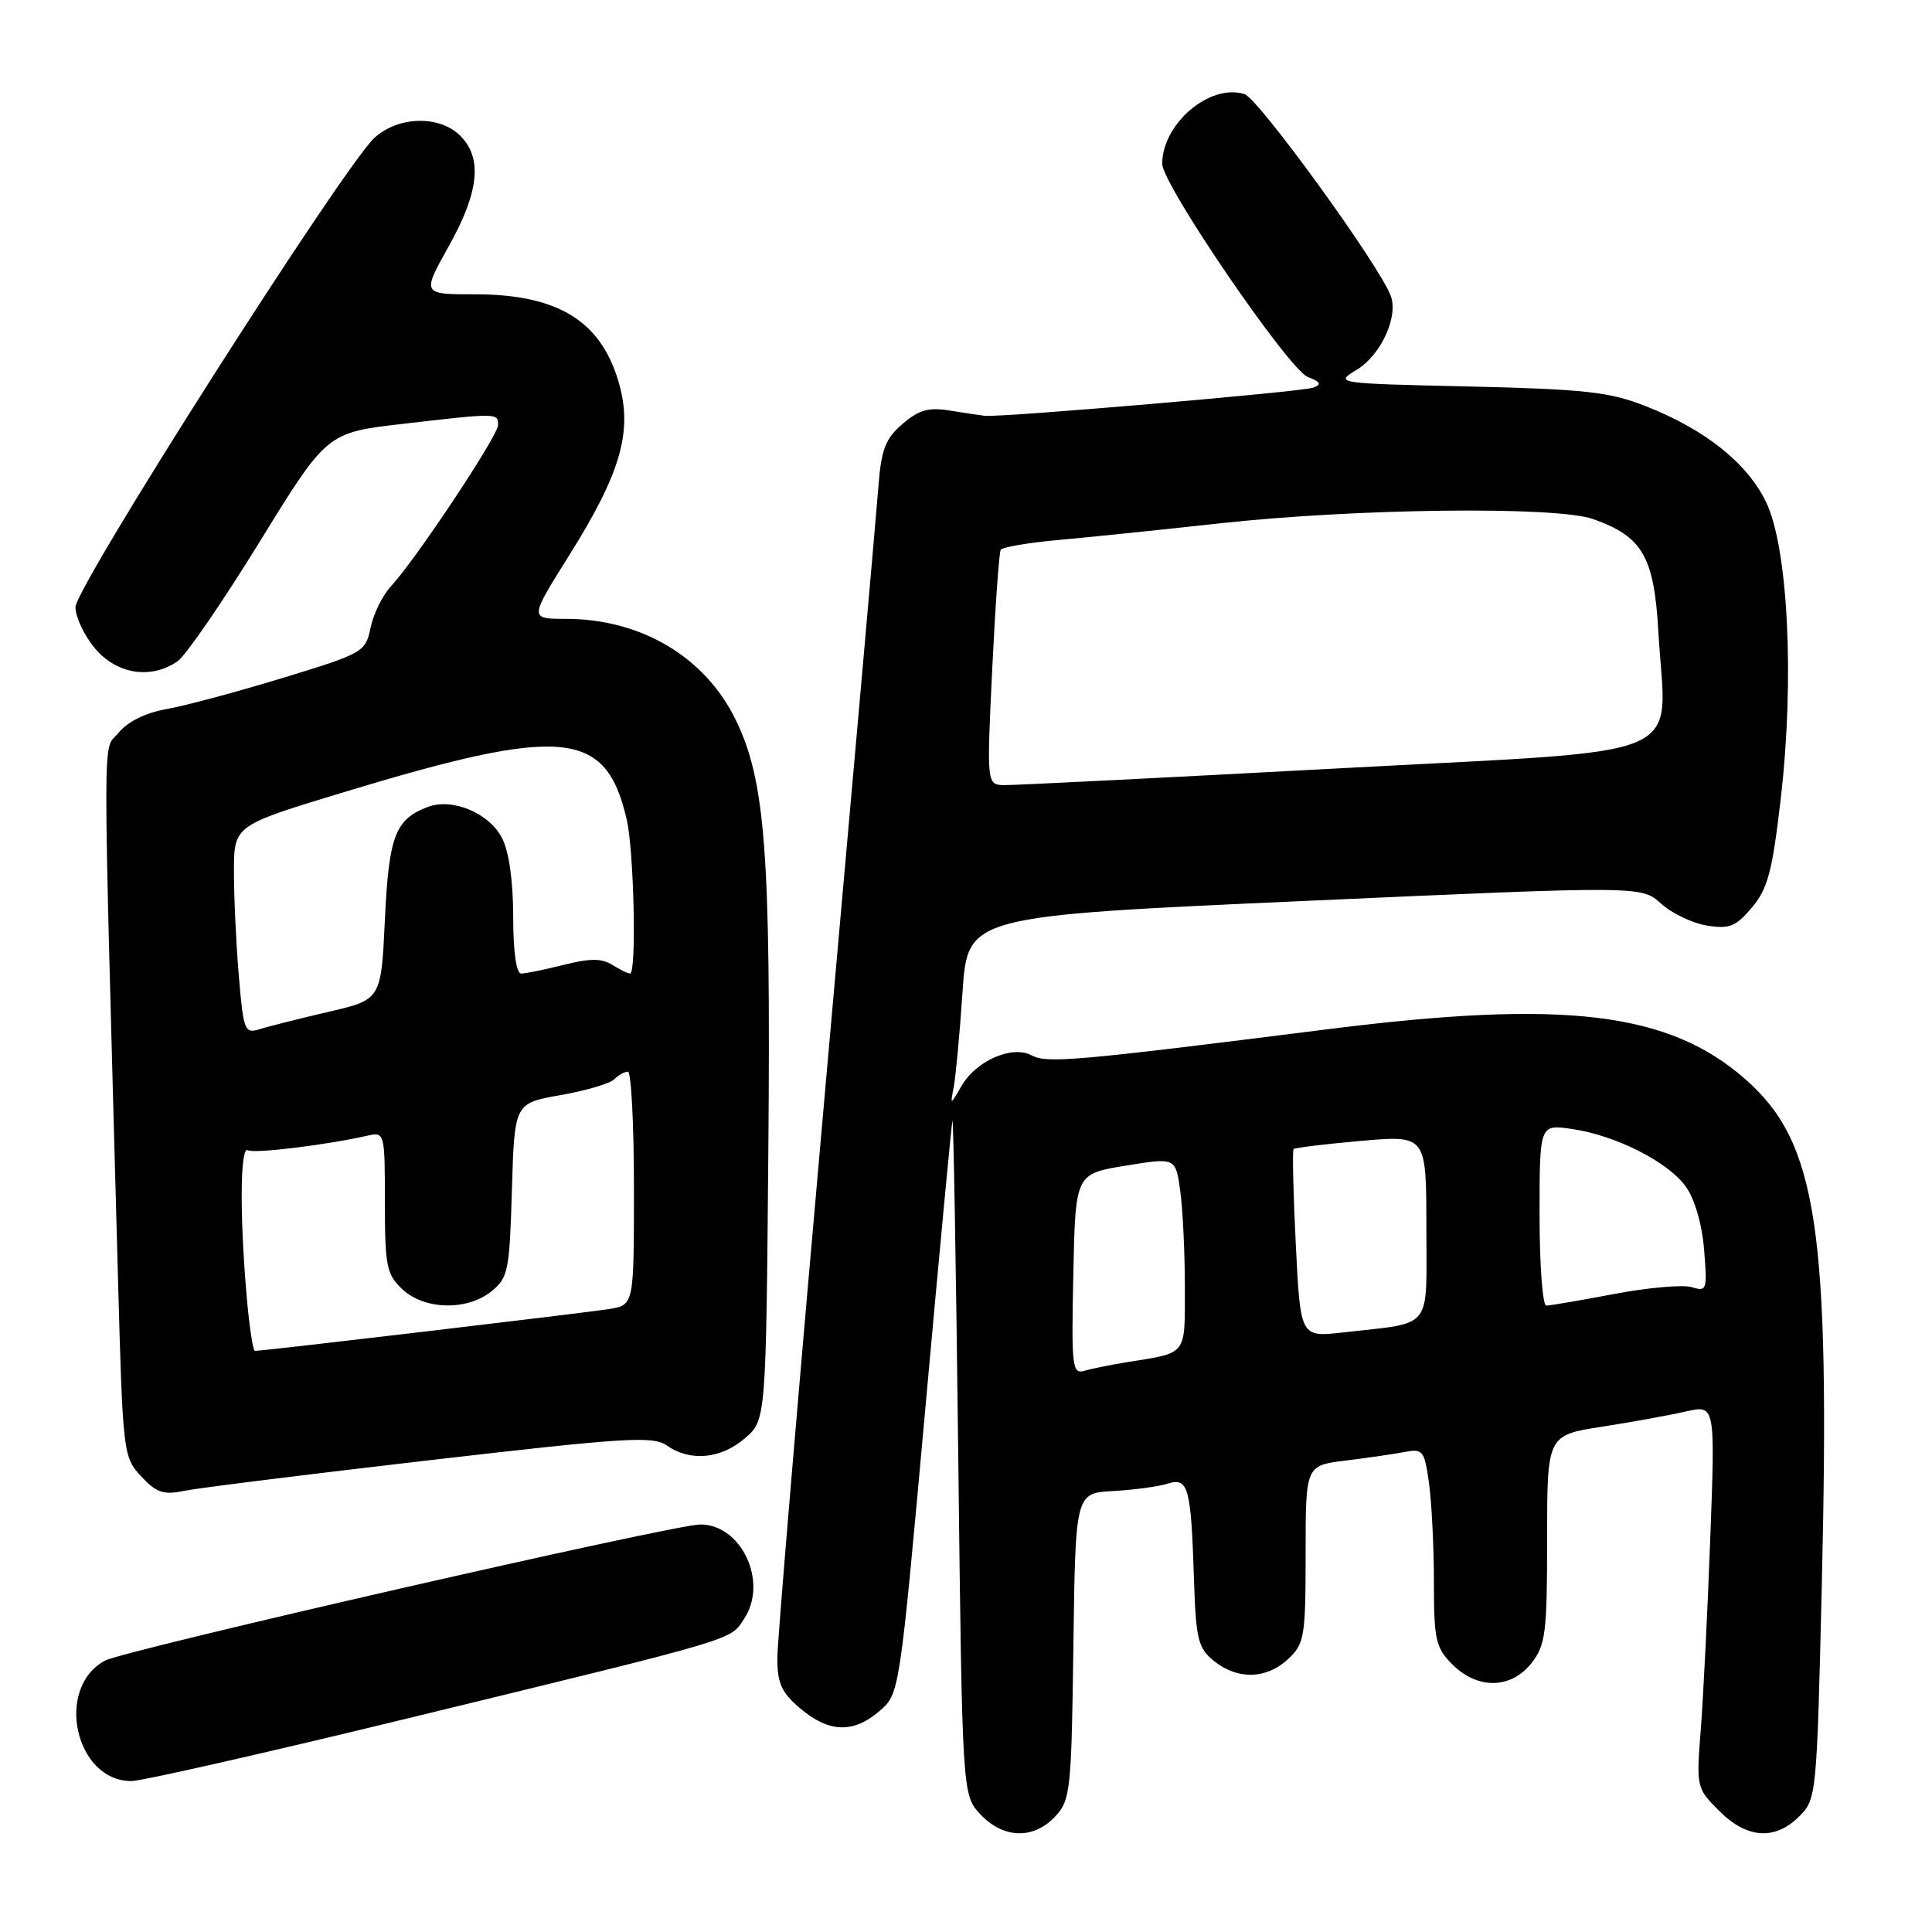 <?xml version="1.0" encoding="UTF-8" standalone="no"?>
<!DOCTYPE svg PUBLIC "-//W3C//DTD SVG 1.1//EN" "http://www.w3.org/Graphics/SVG/1.1/DTD/svg11.dtd" >
<svg xmlns="http://www.w3.org/2000/svg" xmlns:xlink="http://www.w3.org/1999/xlink" version="1.1" viewBox="0 0 256 256">
 <g >
 <path fill="currentColor"
d=" M 139.80 240.71 C 141.84 238.54 141.97 237.32 142.23 218.13 C 142.50 197.84 142.50 197.84 147.50 197.57 C 150.25 197.42 153.50 196.98 154.72 196.59 C 157.46 195.72 157.82 197.03 158.21 209.34 C 158.47 217.24 158.75 218.38 160.86 220.09 C 163.98 222.61 167.83 222.51 170.69 219.83 C 172.85 217.79 173.00 216.89 173.00 205.92 C 173.00 194.19 173.00 194.19 178.25 193.54 C 181.14 193.19 184.67 192.67 186.11 192.40 C 188.55 191.93 188.75 192.20 189.36 196.59 C 189.71 199.17 190.00 205.06 190.00 209.69 C 190.00 217.28 190.24 218.33 192.45 220.55 C 195.79 223.89 200.22 223.81 202.93 220.37 C 204.80 217.99 205.00 216.38 205.00 203.96 C 205.00 190.18 205.00 190.18 212.25 189.05 C 216.24 188.43 221.25 187.52 223.39 187.03 C 227.28 186.14 227.28 186.14 226.62 203.82 C 226.26 213.54 225.69 224.97 225.36 229.20 C 224.76 236.80 224.79 236.95 227.80 239.95 C 231.48 243.64 235.20 243.89 238.41 240.68 C 240.69 238.40 240.74 237.91 241.40 209.93 C 242.52 162.75 240.80 151.40 231.30 143.03 C 221.13 134.08 207.35 132.42 176.00 136.37 C 142.38 140.61 138.74 140.93 136.70 139.84 C 134.12 138.46 129.34 140.54 127.41 143.89 C 125.90 146.50 125.90 146.50 126.38 144.00 C 126.64 142.62 127.17 136.97 127.54 131.44 C 128.23 121.38 128.23 121.38 172.87 119.38 C 217.50 117.38 217.50 117.38 220.09 119.73 C 221.52 121.02 224.25 122.33 226.17 122.64 C 229.15 123.12 230.01 122.78 232.15 120.24 C 234.25 117.74 234.85 115.44 235.97 105.72 C 237.80 89.92 236.92 72.54 234.01 66.52 C 231.51 61.35 225.94 56.91 218.05 53.81 C 213.27 51.93 210.02 51.57 194.65 51.21 C 176.92 50.81 176.82 50.79 179.77 49.00 C 182.97 47.05 185.30 42.01 184.29 39.22 C 182.83 35.22 166.77 13.06 164.90 12.47 C 160.33 11.02 154.00 16.38 154.00 21.71 C 154.00 24.44 170.76 48.97 173.29 49.95 C 175.00 50.61 175.16 50.93 174.00 51.37 C 172.60 51.91 132.71 55.33 130.50 55.10 C 129.95 55.04 127.88 54.73 125.91 54.41 C 123.05 53.94 121.77 54.30 119.59 56.17 C 117.32 58.12 116.77 59.54 116.39 64.51 C 116.14 67.81 113.02 103.15 109.46 143.05 C 105.91 182.96 103.00 217.46 103.00 219.71 C 103.00 223.07 103.56 224.29 106.08 226.41 C 109.87 229.60 113.08 229.70 116.54 226.72 C 119.19 224.44 119.19 224.44 122.58 186.97 C 124.44 166.36 126.07 149.05 126.20 148.50 C 126.33 147.95 126.68 167.83 126.97 192.67 C 127.50 237.84 127.50 237.84 129.92 240.42 C 132.95 243.64 136.94 243.76 139.80 240.71 Z  M 54.70 227.53 C 98.36 216.90 96.70 217.39 98.63 214.45 C 101.80 209.60 98.25 202.00 92.80 202.00 C 89.28 202.00 16.55 218.64 13.92 220.04 C 7.23 223.62 9.94 236.00 17.41 236.00 C 18.78 236.00 35.57 232.19 54.70 227.53 Z  M 56.89 193.49 C 82.96 190.47 86.52 190.25 88.37 191.54 C 91.44 193.70 95.52 193.32 98.69 190.59 C 101.50 188.18 101.50 188.18 101.81 152.34 C 102.14 112.98 101.42 103.44 97.47 95.35 C 93.40 87.02 84.92 82.00 74.94 82.00 C 70.14 82.00 70.14 82.00 75.41 73.60 C 82.15 62.86 83.78 57.38 82.11 51.12 C 79.84 42.65 74.09 39.00 62.99 39.00 C 55.90 39.00 55.90 39.00 59.45 32.65 C 63.48 25.46 63.95 20.95 61.00 18.00 C 58.25 15.25 52.80 15.37 49.63 18.25 C 45.60 21.91 10.00 77.77 10.00 80.45 C 10.00 81.77 11.17 84.23 12.59 85.92 C 15.47 89.35 20.05 90.06 23.54 87.61 C 24.63 86.85 29.52 79.72 34.42 71.77 C 43.32 57.32 43.32 57.32 53.41 56.16 C 65.92 54.71 66.00 54.71 66.00 56.31 C 66.00 57.74 55.11 74.12 51.81 77.68 C 50.69 78.89 49.47 81.36 49.10 83.18 C 48.44 86.40 48.14 86.57 37.46 89.83 C 31.43 91.67 24.50 93.53 22.06 93.96 C 19.27 94.45 16.91 95.62 15.69 97.12 C 13.56 99.73 13.57 93.51 15.63 169.25 C 16.27 192.57 16.32 193.06 18.70 195.62 C 20.70 197.78 21.67 198.11 24.31 197.56 C 26.06 197.19 40.73 195.36 56.89 193.49 Z  M 142.22 168.85 C 142.50 155.54 142.50 155.54 149.14 154.46 C 155.78 153.37 155.78 153.37 156.39 157.82 C 156.73 160.27 157.00 166.01 157.00 170.57 C 157.00 179.70 157.38 179.20 149.50 180.47 C 147.30 180.82 144.70 181.34 143.72 181.63 C 142.07 182.12 141.96 181.21 142.22 168.85 Z  M 171.70 164.89 C 171.36 158.12 171.23 152.44 171.41 152.26 C 171.59 152.08 175.62 151.59 180.37 151.17 C 189.00 150.42 189.00 150.42 189.00 162.63 C 189.00 176.50 190.06 175.17 177.91 176.56 C 172.31 177.19 172.31 177.19 171.70 164.89 Z  M 204.00 160.99 C 204.00 148.98 204.00 148.98 208.25 149.59 C 214.02 150.41 220.98 153.92 223.36 157.21 C 224.55 158.84 225.52 162.17 225.80 165.57 C 226.24 170.93 226.16 171.18 224.19 170.56 C 223.05 170.20 218.44 170.60 213.95 171.45 C 209.45 172.30 205.38 173.00 204.89 173.00 C 204.40 173.00 204.00 167.59 204.00 160.99 Z  M 131.47 88.75 C 131.88 80.36 132.38 73.21 132.60 72.85 C 132.81 72.50 136.26 71.91 140.25 71.55 C 144.24 71.19 153.80 70.21 161.50 69.36 C 179.61 67.36 206.23 67.05 211.10 68.78 C 217.67 71.11 219.18 73.74 219.75 83.83 C 220.74 101.09 225.09 99.24 177.24 101.82 C 154.29 103.05 134.43 104.05 133.12 104.03 C 130.74 104.00 130.74 104.00 131.47 88.75 Z  M 32.65 171.35 C 31.74 160.67 31.84 151.78 32.85 152.41 C 33.63 152.89 43.26 151.72 48.75 150.47 C 50.96 149.97 51.00 150.13 51.00 159.31 C 51.00 167.78 51.22 168.85 53.31 170.83 C 56.24 173.58 61.91 173.71 65.14 171.09 C 67.33 169.32 67.52 168.36 67.83 157.68 C 68.17 146.18 68.17 146.18 74.27 145.11 C 77.62 144.52 80.82 143.58 81.38 143.02 C 81.94 142.46 82.76 142.00 83.20 142.00 C 83.64 142.00 84.00 148.95 84.00 157.45 C 84.00 172.91 84.00 172.91 80.75 173.45 C 77.81 173.93 34.95 179.00 33.78 179.00 C 33.51 179.00 33.00 175.56 32.65 171.35 Z  M 31.65 129.37 C 31.29 125.15 31.00 118.93 31.00 115.54 C 31.00 109.39 31.00 109.39 45.25 105.06 C 74.66 96.13 80.28 96.65 83.04 108.58 C 84.01 112.73 84.36 129.00 83.49 129.00 C 83.20 129.00 82.14 128.48 81.13 127.85 C 79.73 126.97 78.16 126.97 74.70 127.85 C 72.18 128.48 69.64 129.00 69.06 129.00 C 68.41 129.00 68.00 126.09 68.00 121.45 C 68.00 116.76 67.44 112.82 66.53 111.06 C 64.81 107.72 59.95 105.69 56.67 106.93 C 52.36 108.57 51.52 110.77 51.00 121.88 C 50.50 132.46 50.50 132.46 43.50 134.08 C 39.65 134.98 35.55 136.01 34.40 136.37 C 32.42 137.00 32.26 136.58 31.65 129.37 Z "/>
</g>
</svg>